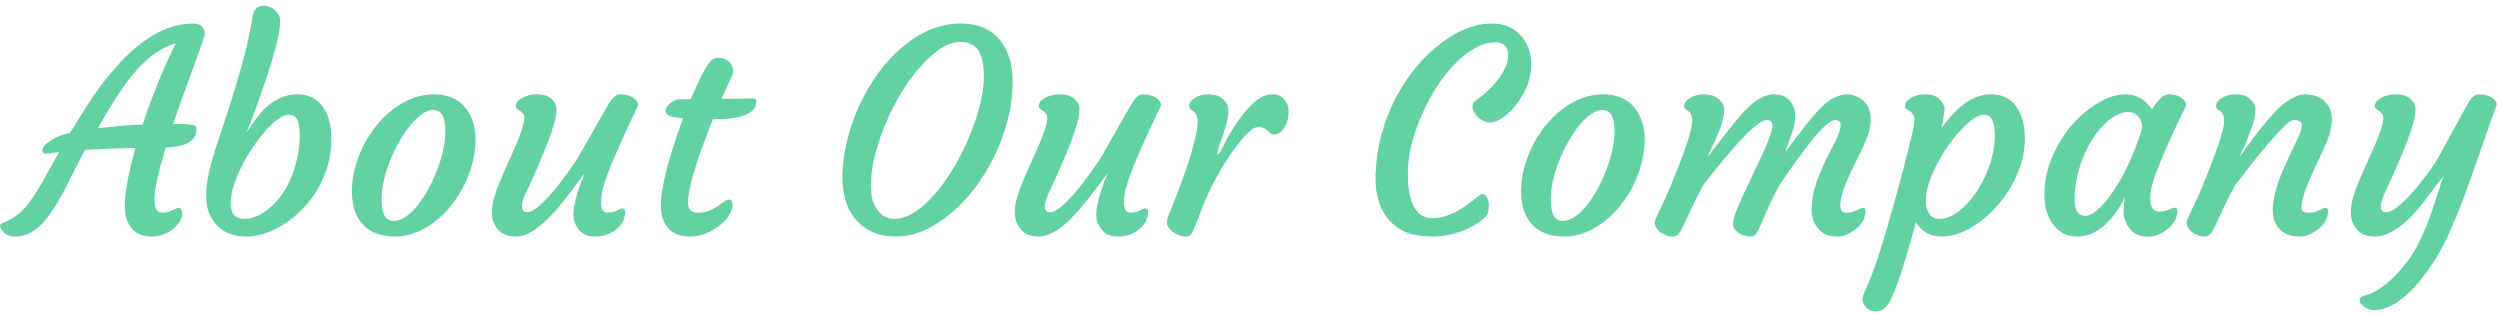 <svg width="287" height="36" viewBox="0 0 287 36" fill="none" xmlns="http://www.w3.org/2000/svg">
<path d="M14.339 23.453C14.339 22.047 14.74 19.891 15.542 16.984C13.032 17.047 11.11 17.12 9.776 17.203C9.37 17.943 9 18.646 8.667 19.312L7.698 21.234C6.417 23.755 5.266 25.417 4.245 26.219C3.464 26.844 2.636 27.156 1.761 27.156C1.094 27.156 0.589 26.938 0.245 26.5C0.12 26.323 0.047 26.156 0.026 26C0.006 25.833 0.042 25.724 0.136 25.672C1.334 25.224 2.308 24.542 3.058 23.625C3.714 22.802 4.37 21.797 5.026 20.609L6.792 17.453L5.808 17.594C5.183 17.708 4.87 17.609 4.87 17.297C4.87 16.984 5.058 16.688 5.433 16.406C6.089 15.917 6.729 15.594 7.354 15.438L8.026 15.281C9.735 12.458 11.037 10.484 11.933 9.359C12.839 8.234 13.662 7.297 14.401 6.547C15.151 5.797 15.938 5.135 16.761 4.562C18.563 3.323 20.339 2.703 22.089 2.703C22.62 2.703 22.98 2.812 23.167 3.031C23.48 3.375 23.578 3.745 23.464 4.141C23.349 4.526 23.162 5.083 22.901 5.812C21.235 10.354 20.219 13.167 19.855 14.25C20.021 14.24 20.172 14.234 20.308 14.234H20.651C21.818 14.234 22.443 14.349 22.526 14.578C22.547 14.651 22.558 14.787 22.558 14.984C22.558 15.172 22.495 15.391 22.37 15.641C22.256 15.891 22.063 16.104 21.792 16.281C21.24 16.656 20.313 16.875 19.011 16.938C18.302 19.385 17.896 21.078 17.792 22.016C17.698 22.953 17.73 23.588 17.886 23.922C18.052 24.245 18.282 24.406 18.573 24.406C18.875 24.406 19.12 24.38 19.308 24.328C19.495 24.266 19.662 24.198 19.808 24.125L20.214 23.938C20.318 23.875 20.422 23.844 20.526 23.844C20.641 23.844 20.735 23.917 20.808 24.062C20.881 24.198 20.917 24.38 20.917 24.609C20.917 24.838 20.818 25.115 20.62 25.438C20.433 25.75 20.183 26.031 19.87 26.281C19.141 26.865 18.318 27.156 17.401 27.156C15.995 27.156 15.058 26.531 14.589 25.281C14.422 24.844 14.339 24.453 14.339 24.109V23.453ZM11.214 14.734C13.068 14.495 14.787 14.354 16.37 14.312C16.662 13.417 16.974 12.531 17.308 11.656L18.276 9.156C18.61 8.365 18.938 7.615 19.261 6.906L20.167 4.984C18 5.547 15.86 7.417 13.745 10.594C13.297 11.26 12.86 11.948 12.433 12.656L11.214 14.734ZM23.667 22.562C23.667 21.958 23.709 21.38 23.792 20.828C23.886 20.276 24 19.719 24.136 19.156C24.282 18.594 24.443 18.031 24.62 17.469L26.37 12.125C27.756 7.792 28.625 4.406 28.98 1.969C29.094 1.094 29.521 0.656 30.261 0.656C30.698 0.656 31.068 0.771 31.37 1C31.922 1.448 32.188 1.927 32.167 2.438C32.157 2.938 32.084 3.5 31.948 4.125C31.823 4.74 31.657 5.411 31.448 6.141C31.25 6.87 31.021 7.635 30.761 8.438C30.063 10.5 29.542 11.99 29.198 12.906L28.308 15.234C29.214 13.828 29.953 12.865 30.526 12.344C31.672 11.333 32.865 10.828 34.105 10.828C35.927 10.828 37.141 11.781 37.745 13.688C37.943 14.344 38.042 15.162 38.042 16.141C38.042 17.12 37.896 18.094 37.605 19.062C37.323 20.021 36.938 20.917 36.448 21.75C35.959 22.573 35.386 23.318 34.73 23.984C34.084 24.651 33.401 25.219 32.683 25.688C31.162 26.667 29.688 27.156 28.261 27.156C26.823 27.156 25.693 26.719 24.87 25.844C24.068 24.969 23.667 23.875 23.667 22.562ZM28.042 25.125C29.021 25.125 30.016 24.688 31.026 23.812C32.568 22.479 33.605 20.573 34.136 18.094C34.313 17.281 34.401 16.438 34.401 15.562C34.401 14.677 34.302 14.057 34.105 13.703C33.907 13.349 33.599 13.172 33.183 13.172C32.776 13.172 32.349 13.338 31.901 13.672C31.453 14.005 30.985 14.448 30.495 15C30.006 15.542 29.521 16.172 29.042 16.891C28.563 17.599 28.131 18.333 27.745 19.094C26.901 20.771 26.48 22.198 26.48 23.375C26.48 24.542 27 25.125 28.042 25.125ZM41.823 25.938C41.386 25.521 41.042 24.995 40.792 24.359C40.542 23.713 40.412 22.953 40.401 22.078C40.391 21.203 40.495 20.318 40.714 19.422C40.943 18.526 41.261 17.662 41.667 16.828C42.084 15.995 42.578 15.213 43.151 14.484C43.735 13.755 44.375 13.12 45.073 12.578C46.594 11.412 48.172 10.828 49.808 10.828C51.953 10.828 53.407 11.771 54.167 13.656C54.709 15.021 54.74 16.672 54.261 18.609C53.823 20.391 53.021 22.026 51.855 23.516C50.698 25.005 49.334 26.062 47.761 26.688C46.969 27 46.188 27.156 45.417 27.156C44.657 27.156 43.974 27.057 43.37 26.859C42.776 26.662 42.261 26.354 41.823 25.938ZM44.808 18.359C44.495 19.13 44.245 19.922 44.058 20.734C43.88 21.547 43.797 22.318 43.808 23.047C43.818 23.766 43.927 24.333 44.136 24.75C44.355 25.156 44.703 25.359 45.183 25.359C45.662 25.359 46.13 25.198 46.589 24.875C47.058 24.542 47.511 24.104 47.948 23.562C48.386 23.021 48.797 22.396 49.183 21.688C49.568 20.979 49.907 20.24 50.198 19.469C50.834 17.792 51.141 16.302 51.12 15C51.12 13.854 50.886 13.125 50.417 12.812C50.23 12.688 49.964 12.625 49.62 12.625C49.287 12.625 48.901 12.781 48.464 13.094C48.026 13.396 47.589 13.807 47.151 14.328C46.714 14.849 46.292 15.458 45.886 16.156C45.48 16.854 45.12 17.588 44.808 18.359ZM71.417 23.922C71.657 23.922 71.776 24.042 71.776 24.281C71.776 25.188 71.329 25.948 70.433 26.562C69.829 26.958 69.12 27.156 68.308 27.156C67.641 27.156 67.13 27 66.776 26.688C66.141 26.125 65.823 25.438 65.823 24.625C65.823 23.594 66.255 22.016 67.12 19.891C65.516 22.057 64.391 23.5 63.745 24.219C63.099 24.927 62.537 25.479 62.058 25.875C61.016 26.729 60.073 27.156 59.23 27.156C57.938 27.156 57.078 26.599 56.651 25.484C56.526 25.141 56.464 24.75 56.464 24.312C56.464 23.865 56.537 23.37 56.683 22.828C56.839 22.276 57.037 21.703 57.276 21.109C57.516 20.516 57.776 19.906 58.058 19.281L58.901 17.406C59.985 15 60.386 13.573 60.105 13.125C59.98 12.927 59.745 12.729 59.401 12.531C59.276 12.458 59.214 12.333 59.214 12.156C59.214 11.969 59.287 11.792 59.433 11.625C59.589 11.458 59.787 11.312 60.026 11.188C60.537 10.948 61.047 10.828 61.558 10.828C62.068 10.828 62.453 10.885 62.714 11C62.985 11.104 63.203 11.24 63.37 11.406C63.714 11.75 63.886 12.13 63.886 12.547C63.886 12.963 63.818 13.432 63.683 13.953C63.547 14.463 63.37 15.021 63.151 15.625C62.933 16.229 62.693 16.854 62.433 17.5C61.714 19.188 61.23 20.302 60.98 20.844L60.401 22.047C60.078 22.766 59.917 23.271 59.917 23.562C59.917 23.854 59.964 24.062 60.058 24.188C60.151 24.302 60.318 24.359 60.558 24.359C60.808 24.359 61.094 24.245 61.417 24.016C61.74 23.787 62.094 23.479 62.48 23.094C62.865 22.708 63.266 22.266 63.683 21.766C64.099 21.255 64.505 20.729 64.901 20.188C65.683 19.125 66.255 18.271 66.62 17.625C68.829 13.719 70.005 11.677 70.151 11.5C70.485 11.052 70.823 10.828 71.167 10.828C71.521 10.828 71.829 10.87 72.089 10.953C72.349 11.026 72.573 11.135 72.761 11.281C73.198 11.604 73.339 11.927 73.183 12.25C70.641 17.552 69.271 20.885 69.073 22.25C69.021 22.719 68.995 23.042 68.995 23.219C68.995 24.01 69.235 24.406 69.714 24.406C70.162 24.406 70.532 24.328 70.823 24.172C71.115 24.005 71.313 23.922 71.417 23.922ZM83.651 22.906C83.954 22.906 84.105 23.109 84.105 23.516C84.105 23.859 84 24.193 83.792 24.516C83.511 25.12 82.948 25.693 82.105 26.234C81.146 26.849 80.183 27.156 79.214 27.156C77.537 27.156 76.474 26.406 76.026 24.906C75.495 23.125 76.292 19.349 78.417 13.578C77.219 13.474 76.568 13.266 76.464 12.953C76.433 12.859 76.417 12.76 76.417 12.656C76.417 12.542 76.464 12.412 76.558 12.266C76.662 12.12 76.792 11.979 76.948 11.844C77.313 11.542 77.683 11.391 78.058 11.391H79.292C80.417 8.755 81.219 7.255 81.698 6.891C81.927 6.724 82.183 6.641 82.464 6.641C82.745 6.641 82.98 6.677 83.167 6.75C83.355 6.823 83.521 6.927 83.667 7.062C84 7.375 84.167 7.724 84.167 8.109C84.167 8.318 84.105 8.557 83.98 8.828L82.823 11.344H83.198C83.844 11.344 84.365 11.338 84.761 11.328C84.761 11.328 85.058 11.323 85.651 11.312C85.849 11.302 86.094 11.297 86.386 11.297C86.688 11.297 86.839 11.406 86.839 11.625C86.839 13 85.214 13.688 81.964 13.688H81.839L80.776 16.438C79.579 19.688 78.98 21.963 78.98 23.266C78.98 23.63 79.063 23.917 79.23 24.125C79.396 24.323 79.709 24.422 80.167 24.422C80.625 24.422 81.042 24.344 81.417 24.188C81.792 24.031 82.12 23.859 82.401 23.672C82.683 23.474 82.922 23.297 83.12 23.141C83.329 22.984 83.505 22.906 83.651 22.906ZM96.714 19.875C96.755 18.625 96.948 17.312 97.292 15.938C97.646 14.552 98.125 13.219 98.73 11.938C99.334 10.656 100.047 9.453 100.87 8.328C101.703 7.203 102.615 6.224 103.604 5.391C105.729 3.599 107.959 2.703 110.292 2.703C113.125 2.703 114.974 3.99 115.839 6.562C116.151 7.469 116.287 8.589 116.245 9.922C116.214 11.245 116.011 12.594 115.636 13.969C115.271 15.344 114.771 16.672 114.136 17.953C113.511 19.234 112.776 20.438 111.933 21.562C111.089 22.677 110.172 23.646 109.183 24.469C107.068 26.26 104.953 27.156 102.839 27.156C100.943 27.156 99.438 26.537 98.323 25.297C97.188 24.026 96.651 22.219 96.714 19.875ZM101.808 13.875C101.276 15.083 100.844 16.318 100.511 17.578C100.188 18.838 100.011 19.912 99.98 20.797C99.959 21.672 100.011 22.354 100.136 22.844C100.271 23.323 100.459 23.729 100.698 24.062C101.198 24.771 101.839 25.125 102.62 25.125C103.412 25.125 104.203 24.87 104.995 24.359C105.787 23.849 106.552 23.167 107.292 22.312C108.042 21.458 108.75 20.474 109.417 19.359C110.094 18.245 110.688 17.083 111.198 15.875C112.677 12.365 113.219 9.469 112.823 7.188C112.552 5.604 111.688 4.812 110.229 4.812C108.896 4.812 107.412 5.719 105.776 7.531C104.235 9.219 102.912 11.333 101.808 13.875ZM131.448 23.922C131.688 23.922 131.808 24.042 131.808 24.281C131.808 25.188 131.36 25.948 130.464 26.562C129.86 26.958 129.151 27.156 128.339 27.156C127.672 27.156 127.162 27 126.808 26.688C126.172 26.125 125.854 25.438 125.854 24.625C125.854 23.594 126.287 22.016 127.151 19.891C125.547 22.057 124.422 23.5 123.776 24.219C123.131 24.927 122.568 25.479 122.089 25.875C121.047 26.729 120.104 27.156 119.261 27.156C117.969 27.156 117.11 26.599 116.683 25.484C116.558 25.141 116.495 24.75 116.495 24.312C116.495 23.865 116.568 23.37 116.714 22.828C116.87 22.276 117.068 21.703 117.308 21.109C117.547 20.516 117.808 19.906 118.089 19.281L118.933 17.406C120.016 15 120.417 13.573 120.136 13.125C120.011 12.927 119.776 12.729 119.433 12.531C119.308 12.458 119.245 12.333 119.245 12.156C119.245 11.969 119.318 11.792 119.464 11.625C119.62 11.458 119.818 11.312 120.058 11.188C120.568 10.948 121.078 10.828 121.589 10.828C122.099 10.828 122.485 10.885 122.745 11C123.016 11.104 123.235 11.24 123.401 11.406C123.745 11.75 123.917 12.13 123.917 12.547C123.917 12.963 123.849 13.432 123.714 13.953C123.578 14.463 123.401 15.021 123.183 15.625C122.964 16.229 122.724 16.854 122.464 17.5C121.745 19.188 121.261 20.302 121.011 20.844L120.433 22.047C120.11 22.766 119.948 23.271 119.948 23.562C119.948 23.854 119.995 24.062 120.089 24.188C120.183 24.302 120.349 24.359 120.589 24.359C120.839 24.359 121.125 24.245 121.448 24.016C121.771 23.787 122.125 23.479 122.511 23.094C122.896 22.708 123.297 22.266 123.714 21.766C124.131 21.255 124.537 20.729 124.933 20.188C125.714 19.125 126.287 18.271 126.651 17.625C128.86 13.719 130.037 11.677 130.183 11.5C130.516 11.052 130.854 10.828 131.198 10.828C131.552 10.828 131.86 10.87 132.12 10.953C132.381 11.026 132.604 11.135 132.792 11.281C133.229 11.604 133.37 11.927 133.214 12.25C130.672 17.552 129.302 20.885 129.104 22.25C129.052 22.719 129.026 23.042 129.026 23.219C129.026 24.01 129.266 24.406 129.745 24.406C130.193 24.406 130.563 24.328 130.854 24.172C131.146 24.005 131.344 23.922 131.448 23.922ZM134.651 26.625C134.443 26.469 134.276 26.297 134.151 26.109C134.026 25.912 133.959 25.745 133.948 25.609C133.938 25.463 133.964 25.292 134.026 25.094C134.099 24.885 134.193 24.635 134.308 24.344C136.433 19.115 137.495 15.604 137.495 13.812C137.464 13.312 137.292 12.958 136.979 12.75L136.667 12.531C136.573 12.458 136.521 12.333 136.511 12.156C136.511 11.969 136.578 11.792 136.714 11.625C136.849 11.458 137.026 11.312 137.245 11.188C137.693 10.948 138.151 10.828 138.62 10.828C139.099 10.828 139.469 10.88 139.729 10.984C140 11.088 140.229 11.229 140.417 11.406C140.813 11.781 141.011 12.177 141.011 12.594C141.021 13.01 140.974 13.432 140.87 13.859C140.776 14.287 140.662 14.708 140.526 15.125C140.391 15.531 140.256 15.922 140.12 16.297C139.985 16.662 139.896 16.932 139.854 17.109C139.771 17.474 139.74 17.703 139.761 17.797C140.011 17.578 140.162 17.365 140.214 17.156L140.823 16C142.177 13.562 143.5 11.948 144.792 11.156C145.167 10.938 145.615 10.828 146.136 10.828C146.667 10.828 147.094 11.016 147.417 11.391C147.74 11.755 147.907 12.162 147.917 12.609C147.938 13.057 147.907 13.432 147.823 13.734C147.75 14.026 147.636 14.302 147.479 14.562C147.136 15.146 146.719 15.438 146.229 15.438C146.094 15.438 145.969 15.391 145.854 15.297L145.511 15C145.167 14.698 144.834 14.547 144.511 14.547C144.198 14.547 143.813 14.755 143.354 15.172C142.907 15.588 142.438 16.125 141.948 16.781C140.302 18.958 138.959 21.396 137.917 24.094L137.229 25.906C137.052 26.354 136.896 26.677 136.761 26.875C136.625 27.062 136.422 27.156 136.151 27.156C135.891 27.156 135.625 27.104 135.354 27C135.094 26.906 134.86 26.781 134.651 26.625ZM157.901 20.438L157.917 19.984C158.032 16.87 158.818 13.927 160.276 11.156C161.62 8.625 163.313 6.578 165.354 5.016C167.375 3.474 169.344 2.703 171.261 2.703C172.719 2.703 173.87 3.208 174.714 4.219C175.433 5.094 175.792 6.167 175.792 7.438C175.792 8.958 175.235 10.458 174.12 11.938C173.474 12.792 172.787 13.406 172.058 13.781C171.714 13.969 171.391 14.062 171.089 14.062C170.797 14.062 170.526 14 170.276 13.875C170.026 13.75 169.808 13.594 169.62 13.406C169.235 13 169.042 12.635 169.042 12.312C169.042 11.99 169.125 11.766 169.292 11.641C171 10.412 172.162 9.146 172.776 7.844C173.016 7.344 173.136 6.854 173.136 6.375C173.136 5.365 172.657 4.859 171.698 4.859C170.198 4.859 168.651 5.677 167.058 7.312C165.568 8.823 164.318 10.719 163.308 13C162.256 15.344 161.698 17.495 161.636 19.453L161.62 20.047C161.62 22.391 162.115 23.927 163.104 24.656C163.459 24.917 163.881 25.047 164.37 25.047C164.87 25.047 165.339 24.984 165.776 24.859C166.214 24.734 166.651 24.562 167.089 24.344C167.797 23.979 168.703 23.349 169.808 22.453C170.141 22.193 170.417 22.229 170.636 22.562C170.823 22.833 170.917 23.146 170.917 23.5C170.917 24.094 170.834 24.5 170.667 24.719C170.511 24.927 170.235 25.177 169.839 25.469C169.453 25.76 168.979 26.031 168.417 26.281C167.104 26.865 165.818 27.156 164.558 27.156C163.297 27.156 162.282 27.005 161.511 26.703C160.74 26.391 160.089 25.948 159.558 25.375C158.453 24.167 157.901 22.521 157.901 20.438ZM176.042 25.938C175.604 25.521 175.261 24.995 175.011 24.359C174.761 23.713 174.631 22.953 174.62 22.078C174.61 21.203 174.714 20.318 174.933 19.422C175.162 18.526 175.479 17.662 175.886 16.828C176.302 15.995 176.797 15.213 177.37 14.484C177.953 13.755 178.594 13.12 179.292 12.578C180.813 11.412 182.391 10.828 184.026 10.828C186.172 10.828 187.625 11.771 188.386 13.656C188.927 15.021 188.959 16.672 188.479 18.609C188.042 20.391 187.24 22.026 186.073 23.516C184.917 25.005 183.552 26.062 181.979 26.688C181.188 27 180.407 27.156 179.636 27.156C178.875 27.156 178.193 27.057 177.589 26.859C176.995 26.662 176.479 26.354 176.042 25.938ZM179.026 18.359C178.714 19.13 178.464 19.922 178.276 20.734C178.099 21.547 178.016 22.318 178.026 23.047C178.037 23.766 178.146 24.333 178.354 24.75C178.573 25.156 178.922 25.359 179.401 25.359C179.881 25.359 180.349 25.198 180.808 24.875C181.276 24.542 181.729 24.104 182.167 23.562C182.604 23.021 183.016 22.396 183.401 21.688C183.787 20.979 184.125 20.24 184.417 19.469C185.052 17.792 185.36 16.302 185.339 15C185.339 13.854 185.104 13.125 184.636 12.812C184.448 12.688 184.183 12.625 183.839 12.625C183.506 12.625 183.12 12.781 182.683 13.094C182.245 13.396 181.808 13.807 181.37 14.328C180.933 14.849 180.511 15.458 180.104 16.156C179.698 16.854 179.339 17.588 179.026 18.359ZM202.839 13.781C202.235 13.781 201.131 14.656 199.526 16.406C198.328 17.771 197.459 18.797 196.917 19.484L195.511 21.266C194.907 22.412 194.433 23.365 194.089 24.125L193.245 25.938C193.026 26.385 192.834 26.703 192.667 26.891C192.511 27.068 192.292 27.156 192.011 27.156C191.74 27.156 191.474 27.104 191.214 27C190.964 26.906 190.745 26.781 190.558 26.625C190.162 26.292 189.964 25.927 189.964 25.531C189.964 25.375 190.078 25.068 190.308 24.609L190.901 23.344C191.089 22.969 191.308 22.49 191.558 21.906L192.433 19.766C193.662 16.693 194.276 14.708 194.276 13.812C194.276 13.333 194.12 12.979 193.808 12.75L193.495 12.531C193.391 12.458 193.339 12.333 193.339 12.156C193.339 11.969 193.407 11.792 193.542 11.625C193.688 11.458 193.875 11.312 194.104 11.188C194.573 10.948 195.042 10.828 195.511 10.828C195.99 10.828 196.365 10.88 196.636 10.984C196.907 11.088 197.141 11.229 197.339 11.406C197.735 11.771 197.933 12.151 197.933 12.547C197.933 12.943 197.881 13.344 197.776 13.75C197.672 14.146 197.542 14.552 197.386 14.969C197.229 15.375 197.063 15.771 196.886 16.156C196.469 17.052 196.209 17.604 196.104 17.812C196.011 18.01 195.985 18.083 196.026 18.031C197.933 15.562 199.078 14.104 199.464 13.656C200.266 12.729 200.891 12.094 201.339 11.75C202.162 11.135 202.938 10.828 203.667 10.828C204.407 10.828 204.995 11.057 205.433 11.516C205.87 11.974 206.089 12.578 206.089 13.328C206.089 13.984 205.922 14.755 205.589 15.641C205.256 16.526 205.032 17.146 204.917 17.5L207.214 14.469L208.495 12.938C209.266 12.073 209.943 11.505 210.526 11.234C211.11 10.963 211.584 10.828 211.948 10.828C212.323 10.828 212.688 10.896 213.042 11.031C213.407 11.167 213.714 11.359 213.964 11.609C214.495 12.12 214.761 12.797 214.761 13.641C214.761 14.453 214.573 15.287 214.198 16.141C213.823 16.995 213.495 17.698 213.214 18.25C212.933 18.792 212.662 19.338 212.401 19.891C211.641 21.547 211.261 22.776 211.261 23.578C211.261 24.141 211.49 24.422 211.948 24.422C212.386 24.422 212.782 24.328 213.136 24.141C213.5 23.953 213.735 23.859 213.839 23.859C214.058 23.859 214.167 23.969 214.167 24.188C214.167 25.115 213.693 25.891 212.745 26.516C212.11 26.943 211.526 27.156 210.995 27.156C210.474 27.156 210.052 27.094 209.729 26.969C209.407 26.844 209.115 26.646 208.854 26.375C208.271 25.771 207.979 25.016 207.979 24.109C207.979 23.203 208.094 22.37 208.323 21.609C208.552 20.849 208.823 20.115 209.136 19.406C209.448 18.688 209.761 18.031 210.073 17.438C210.396 16.833 210.641 16.354 210.808 16C211.141 15.271 211.308 14.734 211.308 14.391C211.308 13.984 211.094 13.781 210.667 13.781C210.104 13.781 209.094 14.713 207.636 16.578C206.532 18.026 205.766 19.068 205.339 19.703L204.261 21.266C203.657 22.412 203.193 23.365 202.87 24.125L202.073 25.938C201.875 26.385 201.703 26.703 201.558 26.891C201.412 27.068 201.209 27.156 200.948 27.156C200.688 27.156 200.433 27.115 200.183 27.031C199.943 26.948 199.735 26.838 199.558 26.703C199.151 26.401 198.948 26.083 198.948 25.75C198.948 25.406 199.058 24.943 199.276 24.359C199.506 23.766 199.787 23.104 200.12 22.375L202.308 17.75C203.089 16.031 203.479 14.943 203.479 14.484C203.479 14.016 203.266 13.781 202.839 13.781ZM204.386 18.188C204.396 18.188 204.401 18.182 204.401 18.172L204.417 18.141C204.396 18.162 204.386 18.177 204.386 18.188ZM219.948 25.516C219.927 25.672 219.698 26.495 219.261 27.984C218.834 29.474 218.474 30.656 218.183 31.531C217.526 33.49 216.985 34.708 216.558 35.188C216.214 35.562 215.797 35.75 215.308 35.75C214.714 35.75 214.261 35.458 213.948 34.875C213.854 34.708 213.808 34.521 213.808 34.312C213.808 34.115 213.964 33.677 214.276 33C215.099 31.281 216.198 27.896 217.573 22.844C218.125 20.844 218.49 19.484 218.667 18.766L219.167 16.812C219.49 15.521 219.677 14.646 219.729 14.188C219.792 13.719 219.766 13.391 219.651 13.203C219.537 13.005 219.407 12.859 219.261 12.766C219.115 12.662 218.979 12.573 218.854 12.5C218.729 12.427 218.677 12.297 218.698 12.109C218.719 11.912 218.802 11.734 218.948 11.578C219.104 11.412 219.297 11.271 219.526 11.156C219.995 10.938 220.464 10.828 220.933 10.828C221.412 10.828 221.787 10.885 222.058 11C222.328 11.115 222.552 11.271 222.729 11.469C223.104 11.875 223.271 12.271 223.229 12.656C223.125 13.458 223.011 14.146 222.886 14.719C224.709 12.125 226.599 10.828 228.558 10.828C230.339 10.828 231.532 11.75 232.136 13.594C232.344 14.24 232.448 15.026 232.448 15.953C232.448 16.88 232.308 17.812 232.026 18.75C231.745 19.677 231.365 20.557 230.886 21.391C230.407 22.224 229.849 22.995 229.214 23.703C228.578 24.401 227.907 25.01 227.198 25.531C225.698 26.615 224.282 27.156 222.948 27.156C221.615 27.156 220.615 26.609 219.948 25.516ZM222.354 18.859C221.979 19.588 221.672 20.318 221.433 21.047C221.203 21.776 221.089 22.443 221.089 23.047C221.089 23.651 221.219 24.151 221.479 24.547C221.74 24.932 222.125 25.125 222.636 25.125C223.146 25.125 223.651 24.99 224.151 24.719C224.662 24.438 225.151 24.062 225.62 23.594C226.099 23.125 226.542 22.578 226.948 21.953C227.365 21.318 227.724 20.646 228.026 19.938C228.683 18.396 229.011 16.932 229.011 15.547C229.011 14.797 228.912 14.213 228.714 13.797C228.516 13.38 228.209 13.172 227.792 13.172C227.386 13.172 226.959 13.333 226.511 13.656C226.063 13.969 225.594 14.391 225.104 14.922C224.615 15.443 224.131 16.047 223.651 16.734C223.172 17.412 222.74 18.12 222.354 18.859ZM246.839 22.844C246.839 23.802 247.177 24.281 247.854 24.281C248.323 24.281 248.709 24.208 249.011 24.062C249.323 23.917 249.532 23.844 249.636 23.844C249.854 23.844 249.964 23.958 249.964 24.188C249.964 25.083 249.495 25.854 248.558 26.5C247.568 27.177 246.558 27.344 245.526 27C244.849 26.76 244.349 26.245 244.026 25.453C243.87 25.047 243.792 24.677 243.792 24.344C243.792 23.802 243.844 23.229 243.948 22.625C242.979 24.604 241.776 25.969 240.339 26.719C239.766 27.01 239.157 27.156 238.511 27.156C237.865 27.156 237.302 27.026 236.823 26.766C236.354 26.495 235.953 26.125 235.62 25.656C234.943 24.677 234.636 23.448 234.698 21.969C234.761 20.115 235.308 18.297 236.339 16.516C237.287 14.849 238.485 13.49 239.933 12.438C241.381 11.365 242.735 10.828 243.995 10.828C245.256 10.828 246.271 11.406 247.042 12.562C247.761 11.406 248.396 10.828 248.948 10.828C249.542 10.828 249.99 10.938 250.292 11.156C250.865 11.573 251.068 11.938 250.901 12.25C248.287 17.604 246.943 20.938 246.87 22.25C246.849 22.438 246.839 22.635 246.839 22.844ZM238.167 22.906C238.167 24.156 238.568 24.781 239.37 24.781C239.985 24.781 240.74 24.26 241.636 23.219C242.948 21.688 244.11 19.625 245.12 17.031C245.443 16.219 245.714 15.406 245.933 14.594C245.891 13.885 245.594 13.365 245.042 13.031C244.854 12.917 244.573 12.859 244.198 12.859C243.834 12.859 243.401 12.995 242.901 13.266C242.412 13.537 241.933 13.906 241.464 14.375C241.006 14.844 240.573 15.401 240.167 16.047C239.771 16.682 239.422 17.375 239.12 18.125C238.485 19.729 238.167 21.323 238.167 22.906ZM263.386 13.781C263.063 13.781 262.604 14.094 262.011 14.719C261.417 15.333 260.901 15.896 260.464 16.406L259.136 18L256.573 21.266C255.969 22.412 255.495 23.365 255.151 24.125L254.308 25.938C254.089 26.385 253.896 26.703 253.729 26.891C253.573 27.068 253.354 27.156 253.073 27.156C252.802 27.156 252.537 27.104 252.276 27C252.026 26.906 251.808 26.781 251.62 26.625C251.224 26.292 251.026 25.927 251.026 25.531C251.026 25.375 251.141 25.068 251.37 24.609L251.964 23.344C252.151 22.969 252.37 22.49 252.62 21.906L253.495 19.766C254.724 16.693 255.339 14.708 255.339 13.812C255.339 13.333 255.183 12.979 254.87 12.75L254.558 12.531C254.453 12.458 254.401 12.333 254.401 12.156C254.401 11.969 254.469 11.792 254.604 11.625C254.75 11.458 254.938 11.312 255.167 11.188C255.636 10.948 256.104 10.828 256.573 10.828C257.052 10.828 257.422 10.88 257.683 10.984C257.943 11.088 258.162 11.229 258.339 11.406C258.724 11.771 258.917 12.151 258.917 12.547C258.917 12.943 258.865 13.344 258.761 13.75C258.667 14.146 258.542 14.552 258.386 14.969C258.24 15.375 258.084 15.776 257.917 16.172C257.75 16.568 257.599 16.912 257.464 17.203L257.151 17.875C257.068 18.042 257.047 18.094 257.089 18.031C258.245 16.427 259.006 15.396 259.37 14.938L260.464 13.625C261.266 12.688 261.896 12.068 262.354 11.766C263.282 11.141 264.011 10.828 264.542 10.828C265.073 10.828 265.521 10.896 265.886 11.031C266.25 11.167 266.568 11.359 266.839 11.609C267.412 12.141 267.698 12.818 267.698 13.641C267.698 14.463 267.511 15.323 267.136 16.219C266.761 17.115 266.433 17.844 266.151 18.406C265.881 18.958 265.62 19.521 265.37 20.094C264.589 21.833 264.198 23.099 264.198 23.891C264.198 24.245 264.479 24.422 265.042 24.422C265.479 24.422 265.875 24.328 266.229 24.141C266.594 23.953 266.828 23.859 266.933 23.859C267.151 23.859 267.261 23.969 267.261 24.188C267.261 25.115 266.787 25.891 265.839 26.516C265.203 26.943 264.62 27.156 264.089 27.156C263.558 27.156 263.115 27.099 262.761 26.984C262.417 26.87 262.11 26.688 261.839 26.438C261.224 25.885 260.917 25.115 260.917 24.125C260.917 22.917 261.297 21.406 262.058 19.594C262.61 18.354 263 17.505 263.229 17.047L263.761 15.938C264.084 15.271 264.245 14.745 264.245 14.359C264.245 13.974 263.959 13.781 263.386 13.781ZM270.058 25.484C269.933 25.141 269.87 24.75 269.87 24.312C269.87 23.865 269.943 23.37 270.089 22.828C270.245 22.276 270.443 21.703 270.683 21.109C270.922 20.516 271.183 19.906 271.464 19.281L272.308 17.406C273.391 15 273.792 13.573 273.511 13.125C273.386 12.927 273.151 12.729 272.808 12.531C272.683 12.458 272.62 12.333 272.62 12.156C272.62 11.969 272.693 11.792 272.839 11.625C272.995 11.458 273.193 11.312 273.433 11.188C273.943 10.948 274.453 10.828 274.964 10.828C275.474 10.828 275.86 10.885 276.12 11C276.391 11.104 276.61 11.24 276.776 11.406C277.12 11.75 277.292 12.13 277.292 12.547C277.292 12.963 277.224 13.432 277.089 13.953C276.953 14.463 276.776 15.021 276.558 15.625C276.339 16.229 276.099 16.854 275.839 17.5C275.12 19.188 274.636 20.302 274.386 20.844L273.808 22.047C273.485 22.766 273.323 23.271 273.323 23.562C273.323 23.854 273.37 24.062 273.464 24.188C273.558 24.302 273.724 24.359 273.964 24.359C274.214 24.359 274.485 24.266 274.776 24.078C275.078 23.891 275.401 23.641 275.745 23.328C276.089 23.016 276.443 22.656 276.808 22.25C277.183 21.833 277.547 21.401 277.901 20.953C278.828 19.807 279.516 18.823 279.964 18C282.214 13.854 283.407 11.688 283.542 11.5C283.886 11.052 284.229 10.828 284.573 10.828C284.927 10.828 285.235 10.87 285.495 10.953C285.756 11.026 285.979 11.135 286.167 11.281C286.584 11.583 286.709 11.922 286.542 12.297C286.386 12.672 286.193 13.188 285.964 13.844C283.985 19.583 282.698 23.162 282.104 24.578C281.521 25.995 281.011 27.13 280.573 27.984C280.136 28.849 279.62 29.719 279.026 30.594C278.443 31.469 277.818 32.266 277.151 32.984C275.631 34.609 274.203 35.479 272.87 35.594C272.36 35.635 271.953 35.562 271.651 35.375C271.131 35.062 270.87 34.766 270.87 34.484C270.87 34.203 271.104 34.005 271.573 33.891C272.052 33.786 272.542 33.568 273.042 33.234C273.552 32.911 274.042 32.531 274.511 32.094C275.886 30.781 276.953 29.354 277.714 27.812C278.36 26.458 278.881 25.177 279.276 23.969L280.495 20.25C280.193 20.615 279.86 21.042 279.495 21.531L278.37 23.031C277.391 24.271 276.578 25.151 275.933 25.672C274.703 26.662 273.604 27.156 272.636 27.156C271.344 27.156 270.485 26.599 270.058 25.484Z" fill="#62D2A2"/>
</svg>
